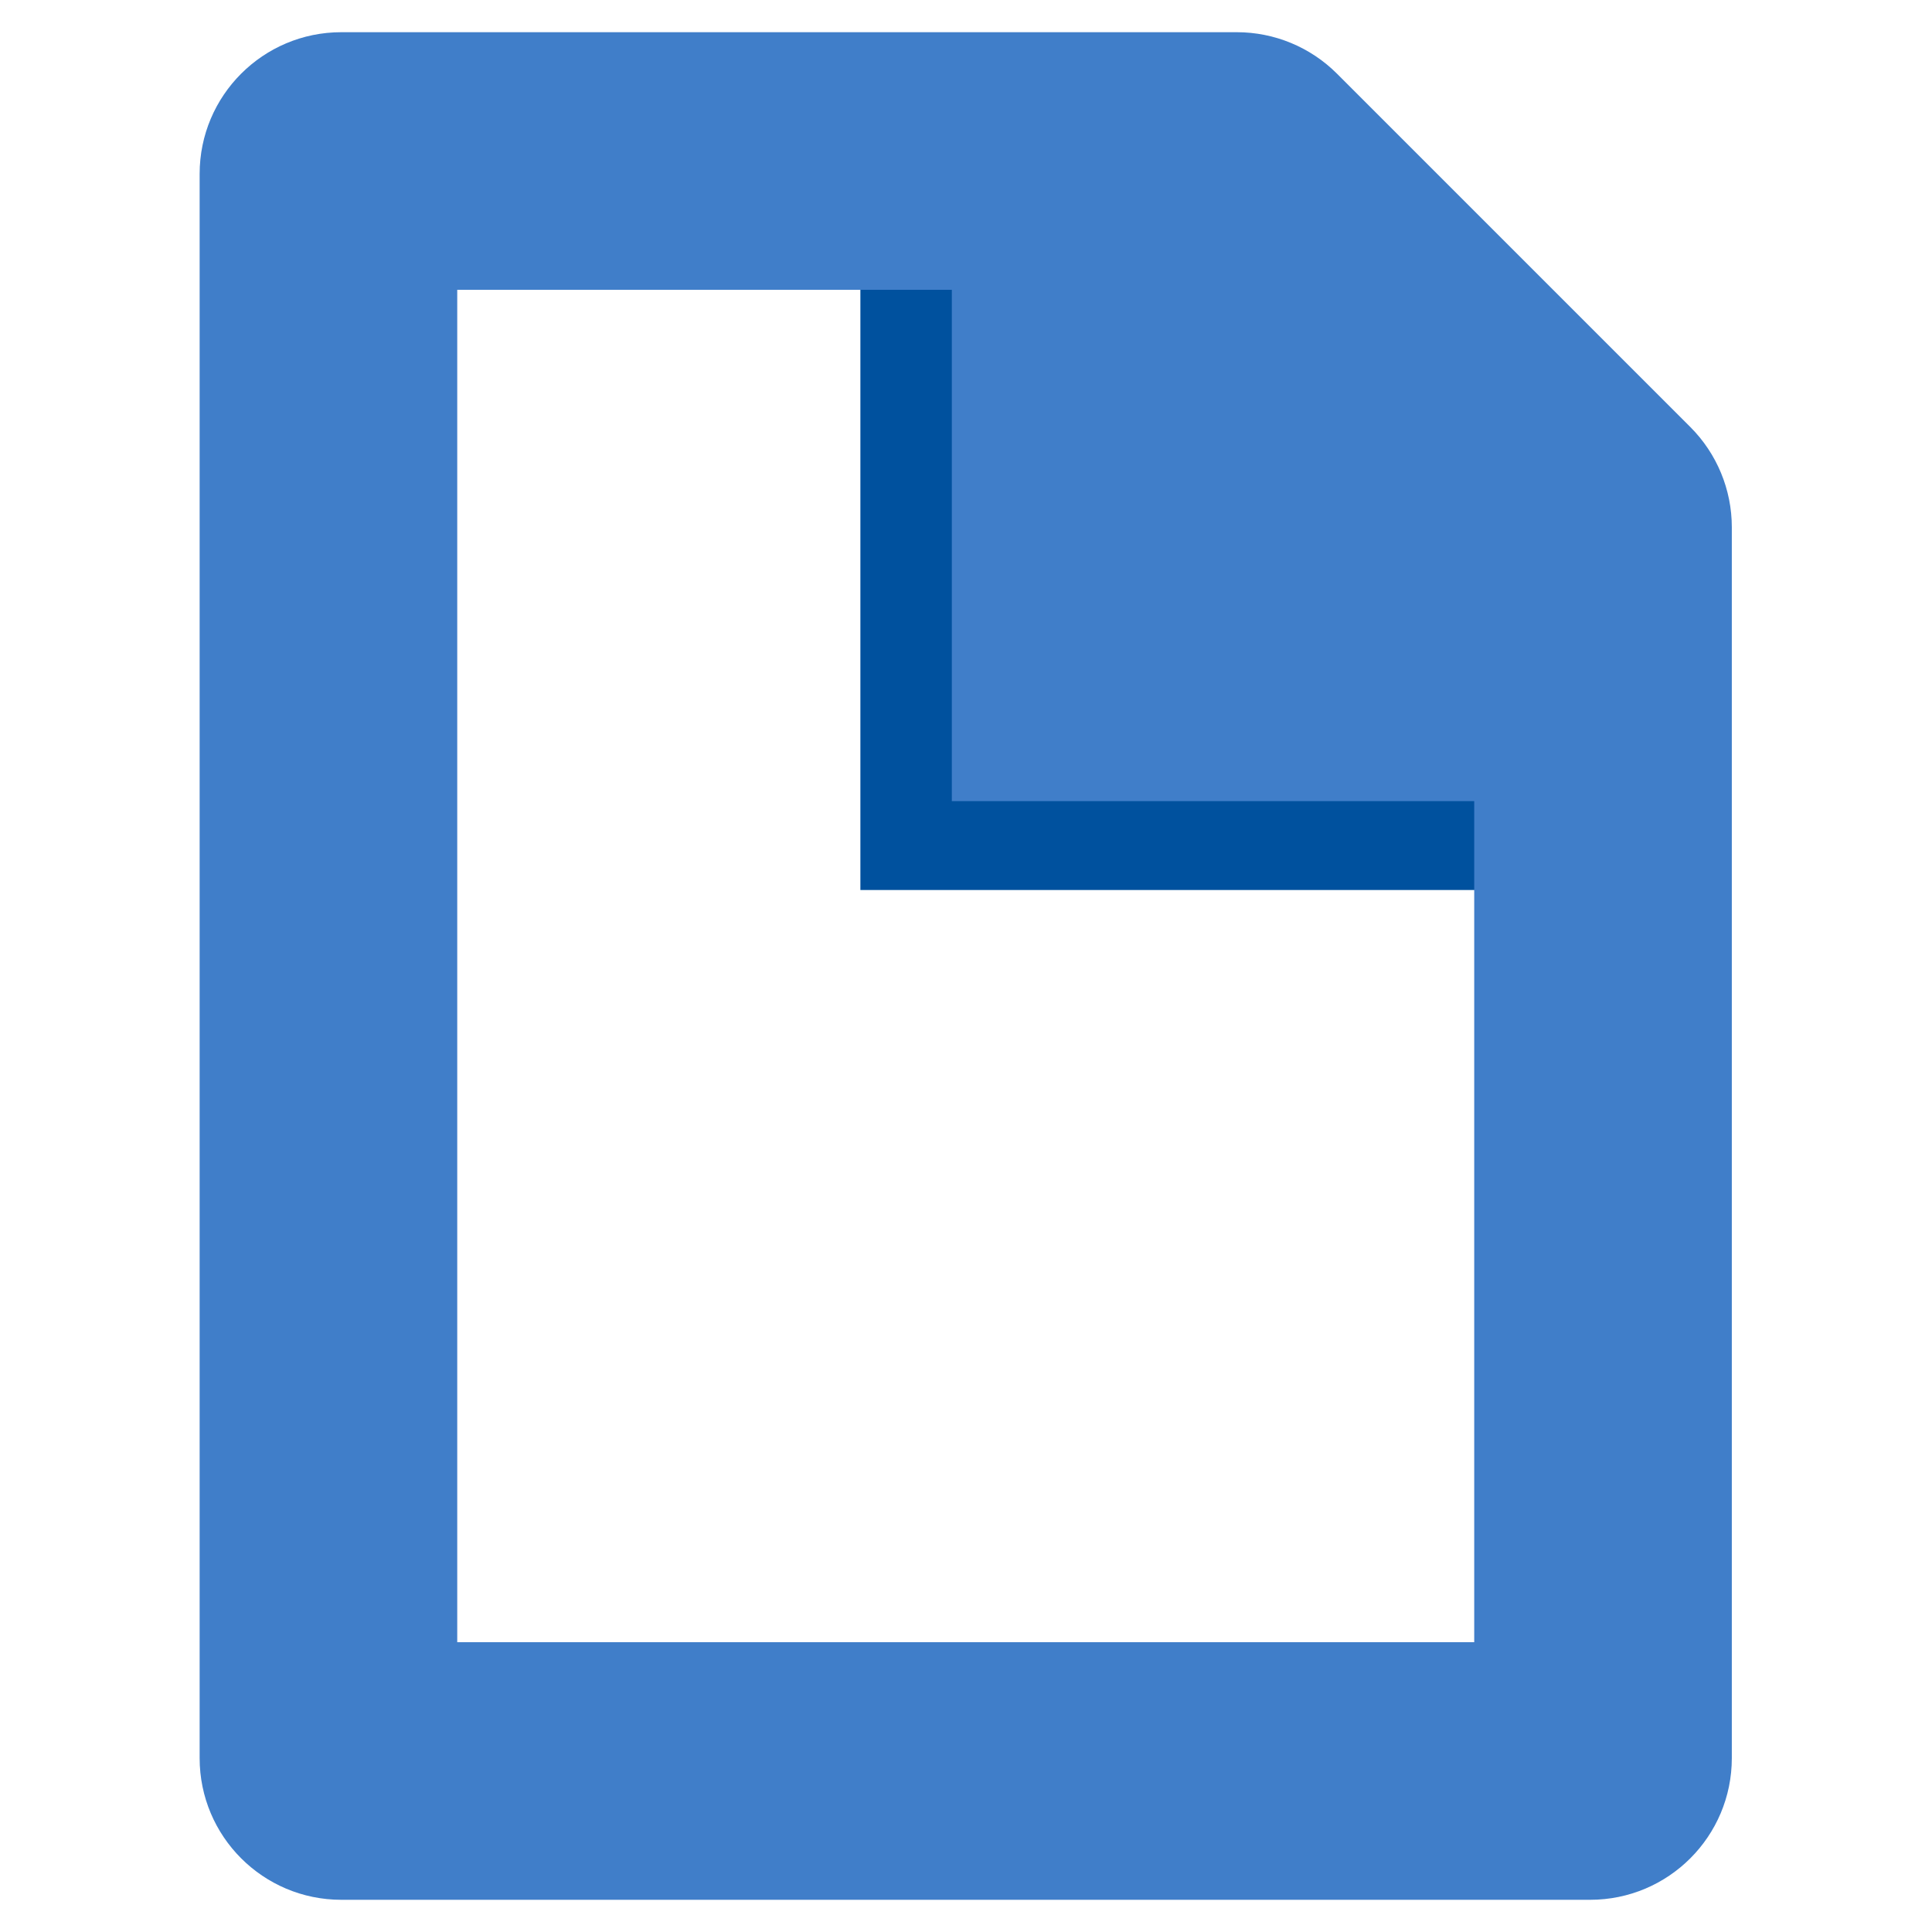 <svg width="1500" height="1500" viewBox="0 0 1500 1500" fill="none" xmlns="http://www.w3.org/2000/svg">
<rect width="1500" height="1500" fill="white"/>
<path d="M768 340L1021 591L768 591L768 340Z" stroke="#00519E" stroke-width="200"/>
<path d="M839 271L1092 522L839 522L839 271Z" stroke="#407EC9" stroke-width="200"/>
<path d="M1241.66 402.252L1170.94 472.963L1241.66 402.252ZM967.332 127.929L1038.04 57.218L967.332 127.929ZM960.261 25H265V225H960.261V25ZM155 135V1365H355V135H155ZM265 1475H1234.58V1275H265V1475ZM1344.58 1365V409.323H1144.58V1365H1344.58ZM1312.37 331.542L1038.04 57.218L896.621 198.64L1170.94 472.963L1312.37 331.542ZM1344.58 409.323C1344.58 380.149 1332.99 352.17 1312.37 331.542L1170.94 472.963C1154.07 456.085 1144.58 433.193 1144.58 409.323H1344.58ZM1234.58 1475C1295.34 1475 1344.58 1425.75 1344.58 1365H1144.58C1144.58 1315.29 1184.88 1275 1234.58 1275V1475ZM155 1365C155 1425.75 204.248 1475 265 1475V1275C314.706 1275 355 1315.29 355 1365H155ZM265 25C204.249 25 155 74.249 155 135H355C355 184.706 314.705 225 265 225V25ZM960.261 225C936.391 225 913.5 215.518 896.621 198.64L1038.04 57.218C1017.41 36.589 989.435 25 960.261 25V225Z" fill="#407EC9"/>
</svg>

